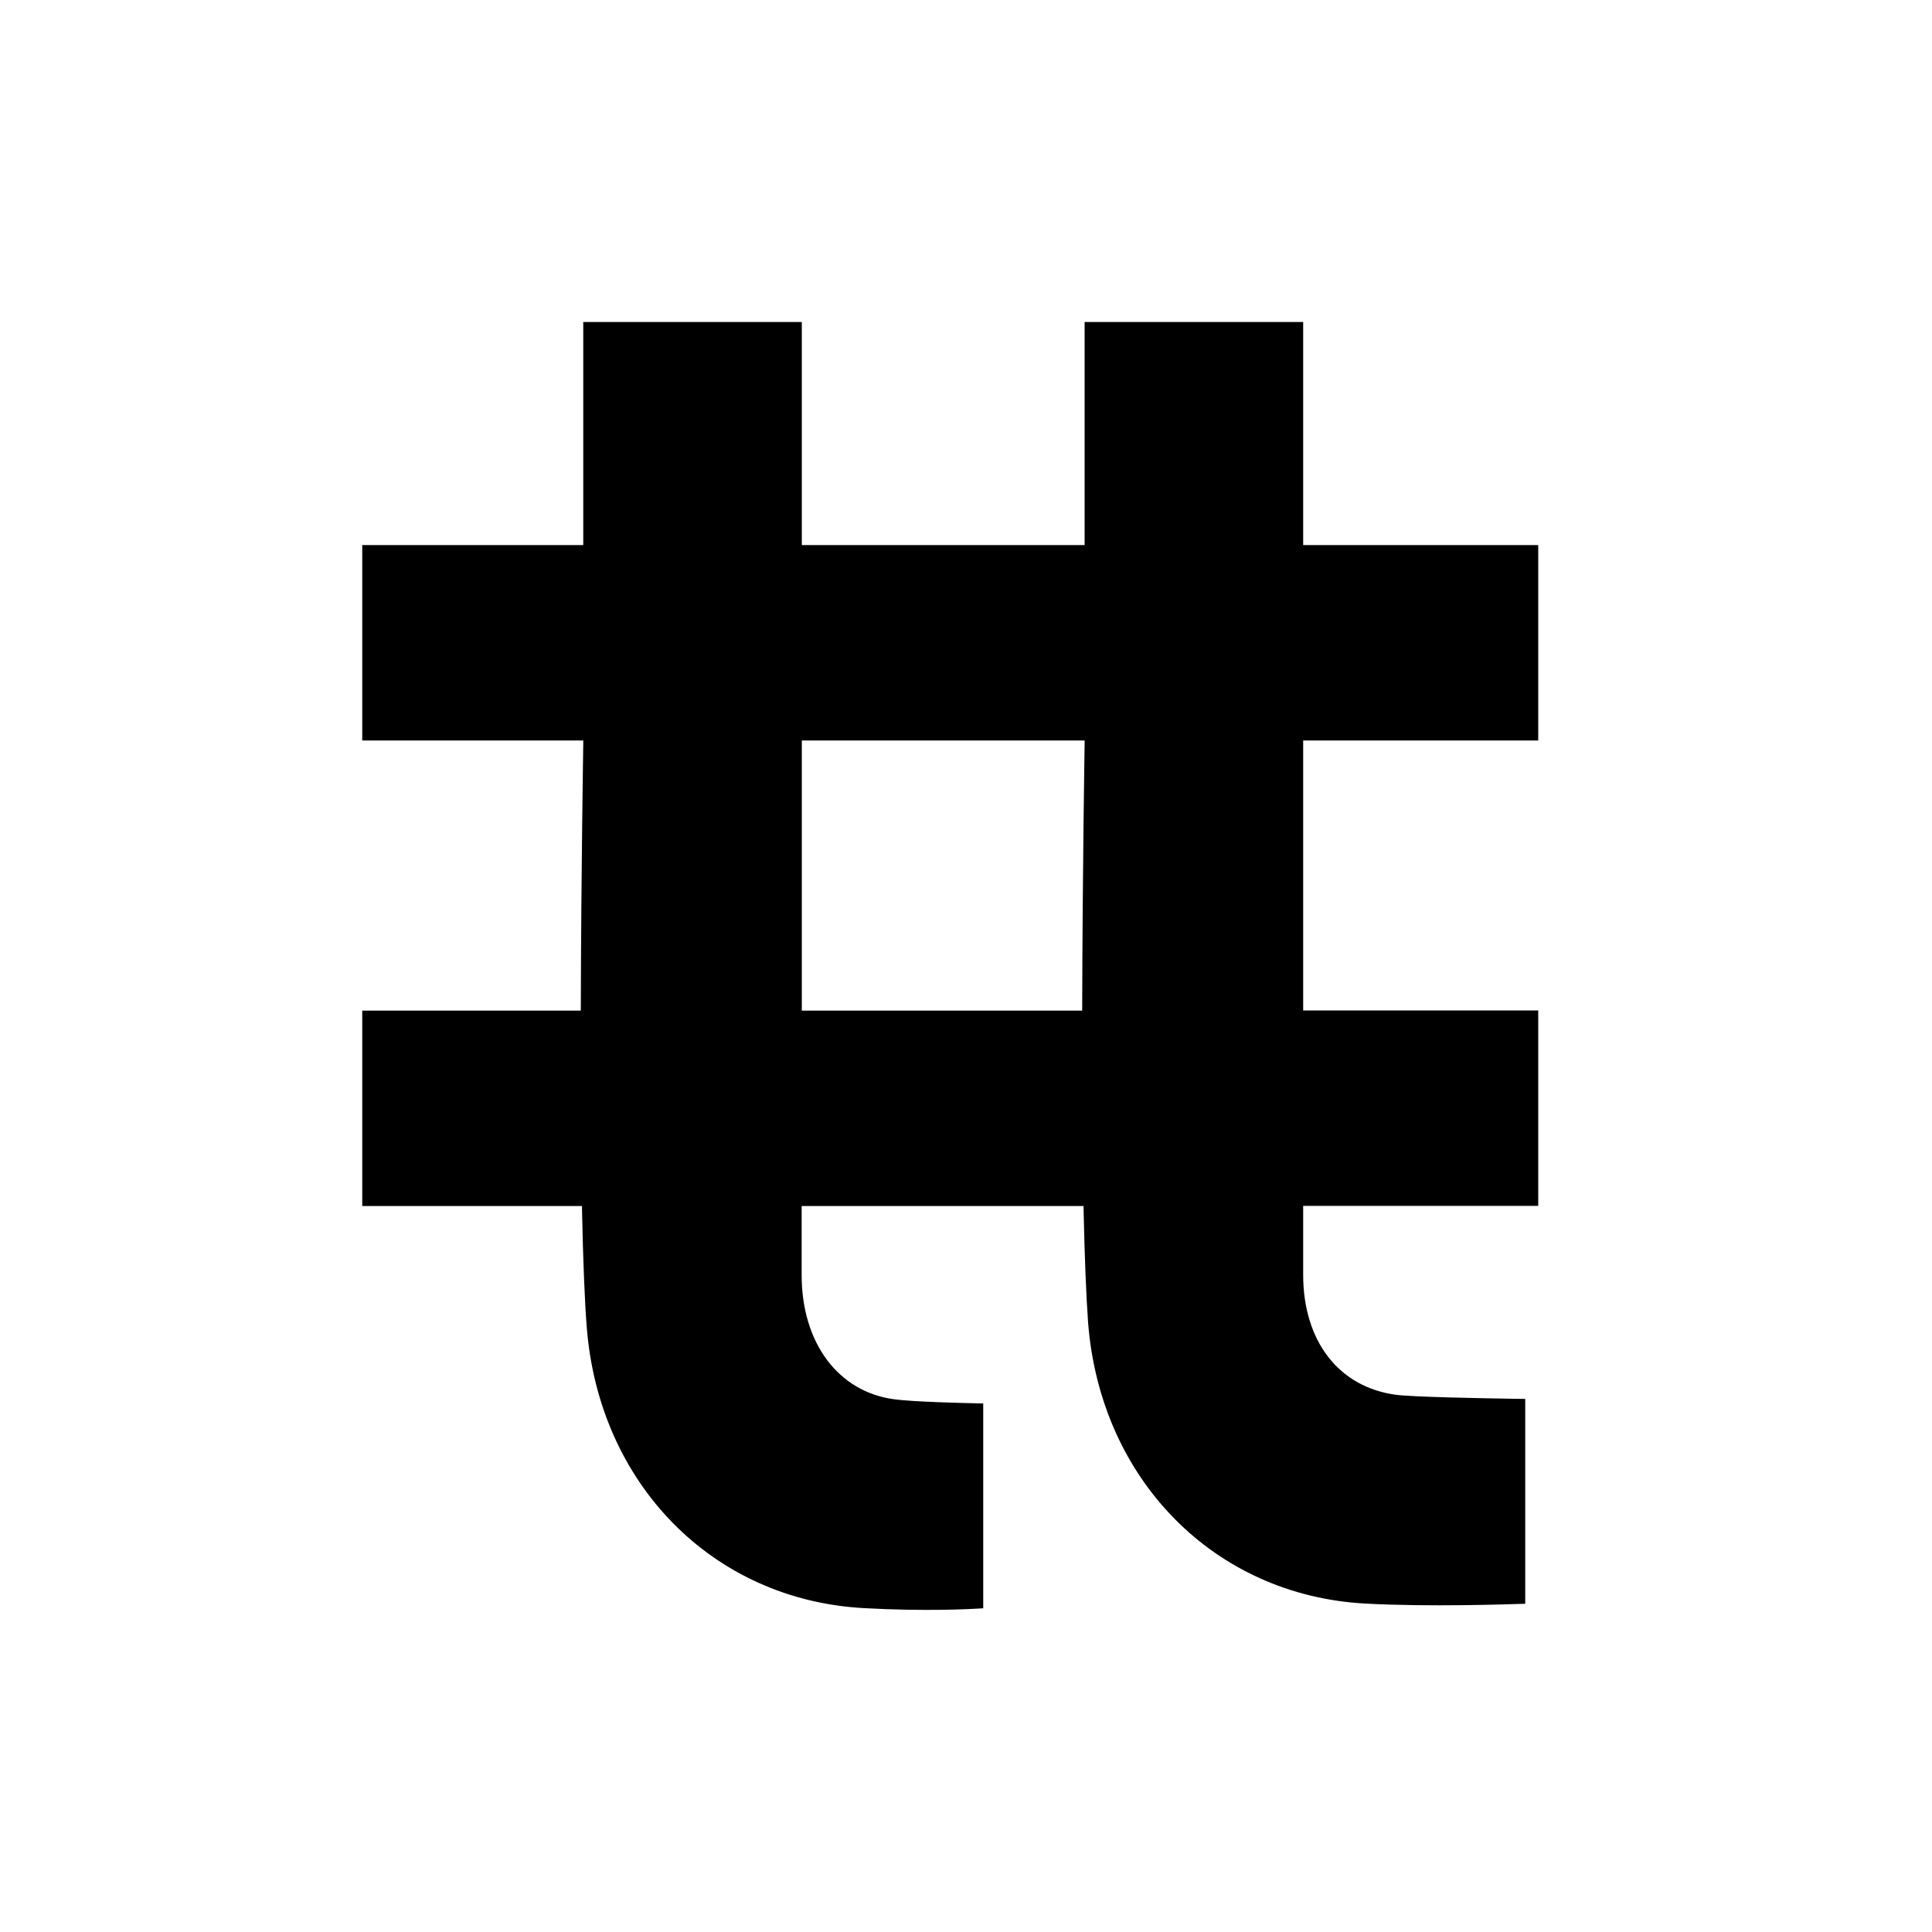 <svg width="48" height="48" viewBox="0 0 48 48" fill="none" xmlns="http://www.w3.org/2000/svg">
<path d="M26.921 29.96V30.042C26.947 31.25 26.986 32.198 27.033 32.854C27.335 36.757 30.165 39.633 33.913 39.84C35.517 39.927 37.475 39.858 37.894 39.845V34.756C37.825 34.756 37.726 34.752 37.609 34.752C36.79 34.739 35.09 34.708 34.672 34.652C33.257 34.458 32.377 33.315 32.377 31.672V29.96H38.217V25.104H32.377V18.398H38.217V13.542H32.377V8H26.947V13.542H19.921V8H14.491V13.542H9V18.398H14.491V18.484C14.491 18.514 14.439 21.624 14.43 25.022V25.108H9V29.964H14.46V30.046C14.486 31.319 14.525 32.302 14.577 32.966C14.879 36.869 17.708 39.746 21.456 39.953C22.996 40.039 24.126 39.978 24.428 39.957V34.868H24.407C23.936 34.859 22.681 34.829 22.211 34.764C20.818 34.575 19.917 33.358 19.917 31.677V29.964H26.921V29.96ZM19.921 18.398H26.947V18.484C26.947 18.514 26.895 21.628 26.887 25.022V25.108H19.921V18.398Z" fill="black"/>
</svg>
